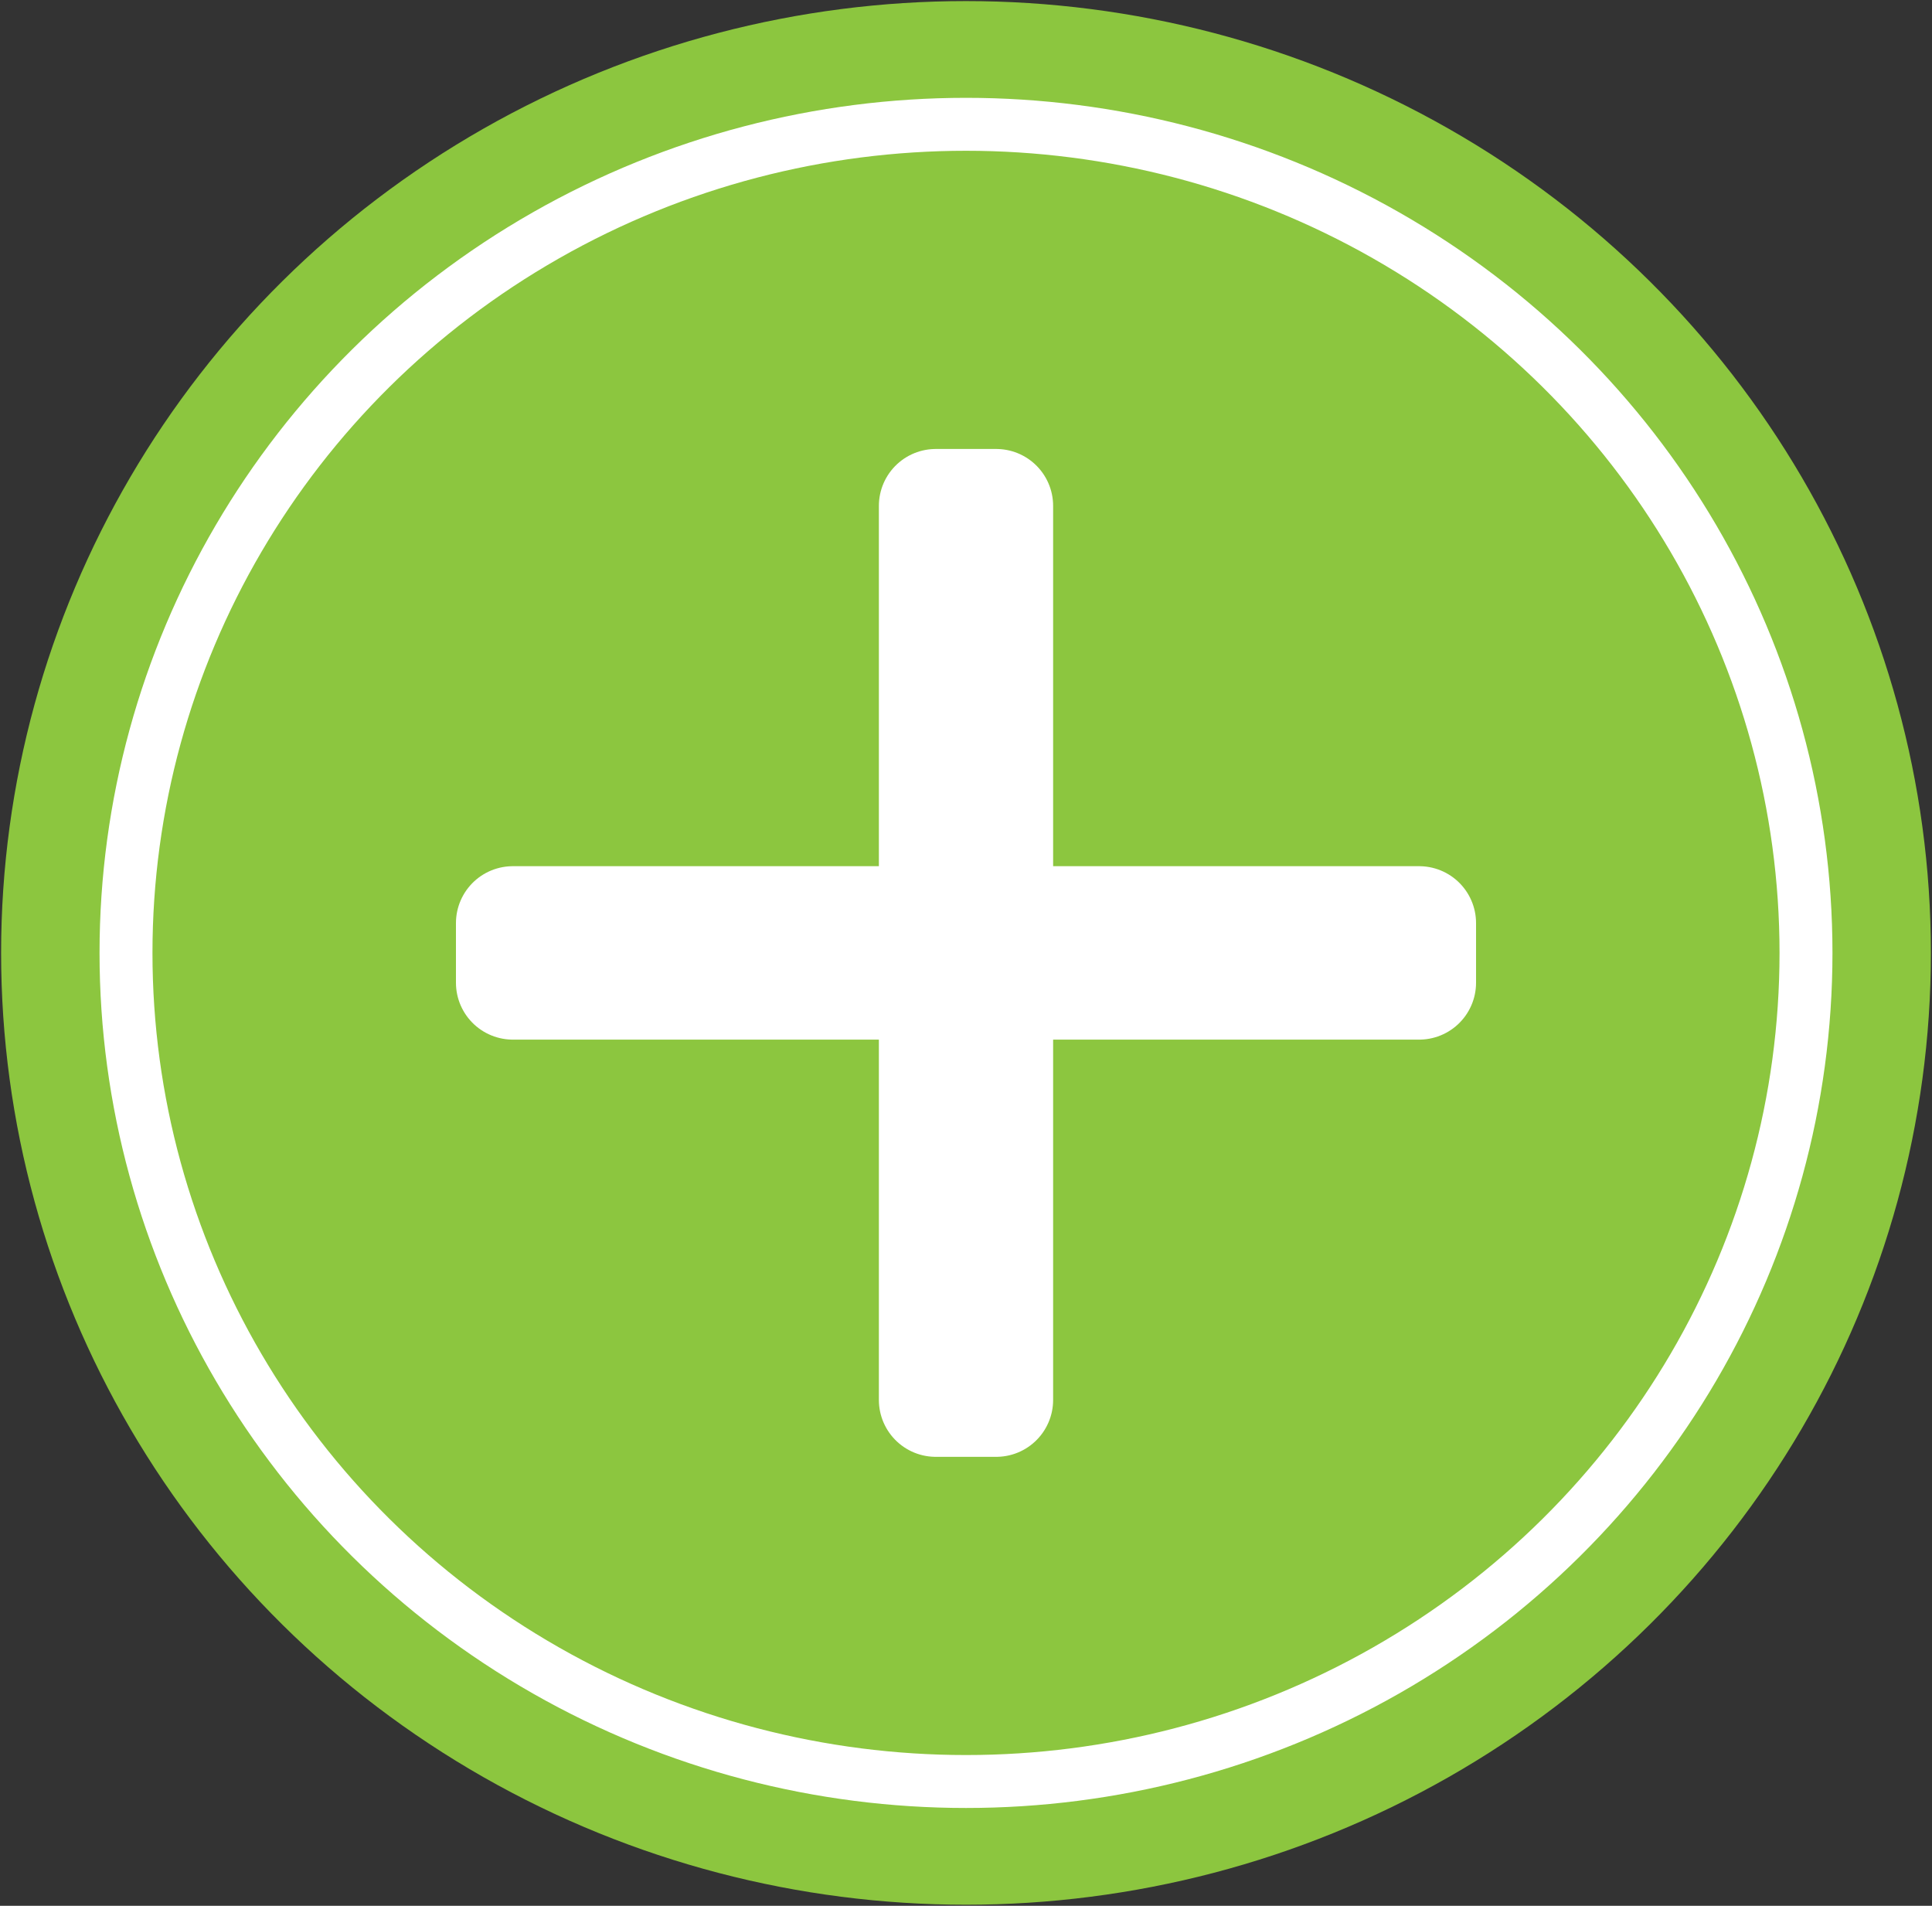 <?xml version="1.0" encoding="UTF-8"?>
<svg width="73px" height="72px" viewBox="0 0 73 72" version="1.1" xmlns="http://www.w3.org/2000/svg" xmlns:xlink="http://www.w3.org/1999/xlink">
    <rect x="0" y="0" width="73" height="72" fill="#333333" stroke="none"/>
    <!-- Generator: Sketch 52.2 (67145) - http://www.bohemiancoding.com/sketch -->
    <title>icons/ic-add-new</title>
    <desc>Created with Sketch.</desc>
    <g id="icons/ic-add-new" stroke="none" stroke-width="1" fill="none" fill-rule="evenodd">
        <g id="YPO-symbol-base_Add-New">
            <ellipse id="Oval" fill="#8CC63F" fill-rule="nonzero" cx="36.5" cy="36" rx="36.458" ry="35.959"></ellipse>
            <polygon id="Shape" stroke="#FFFFFF" stroke-width="4.3" fill="#FFFFFF" stroke-linecap="round" stroke-linejoin="round" points="37.642 52.888 35.358 52.888 35.358 37.126 19.378 37.126 19.378 34.874 35.358 34.874 35.358 19.112 37.642 19.112 37.642 34.874 53.622 34.874 53.622 37.126 37.642 37.126"></polygon>
            <ellipse id="Oval" stroke="#FFFFFF" stroke-width="2" cx="36.5" cy="36" rx="31.739" ry="31.304"></ellipse>
        </g>
    </g>
</svg>